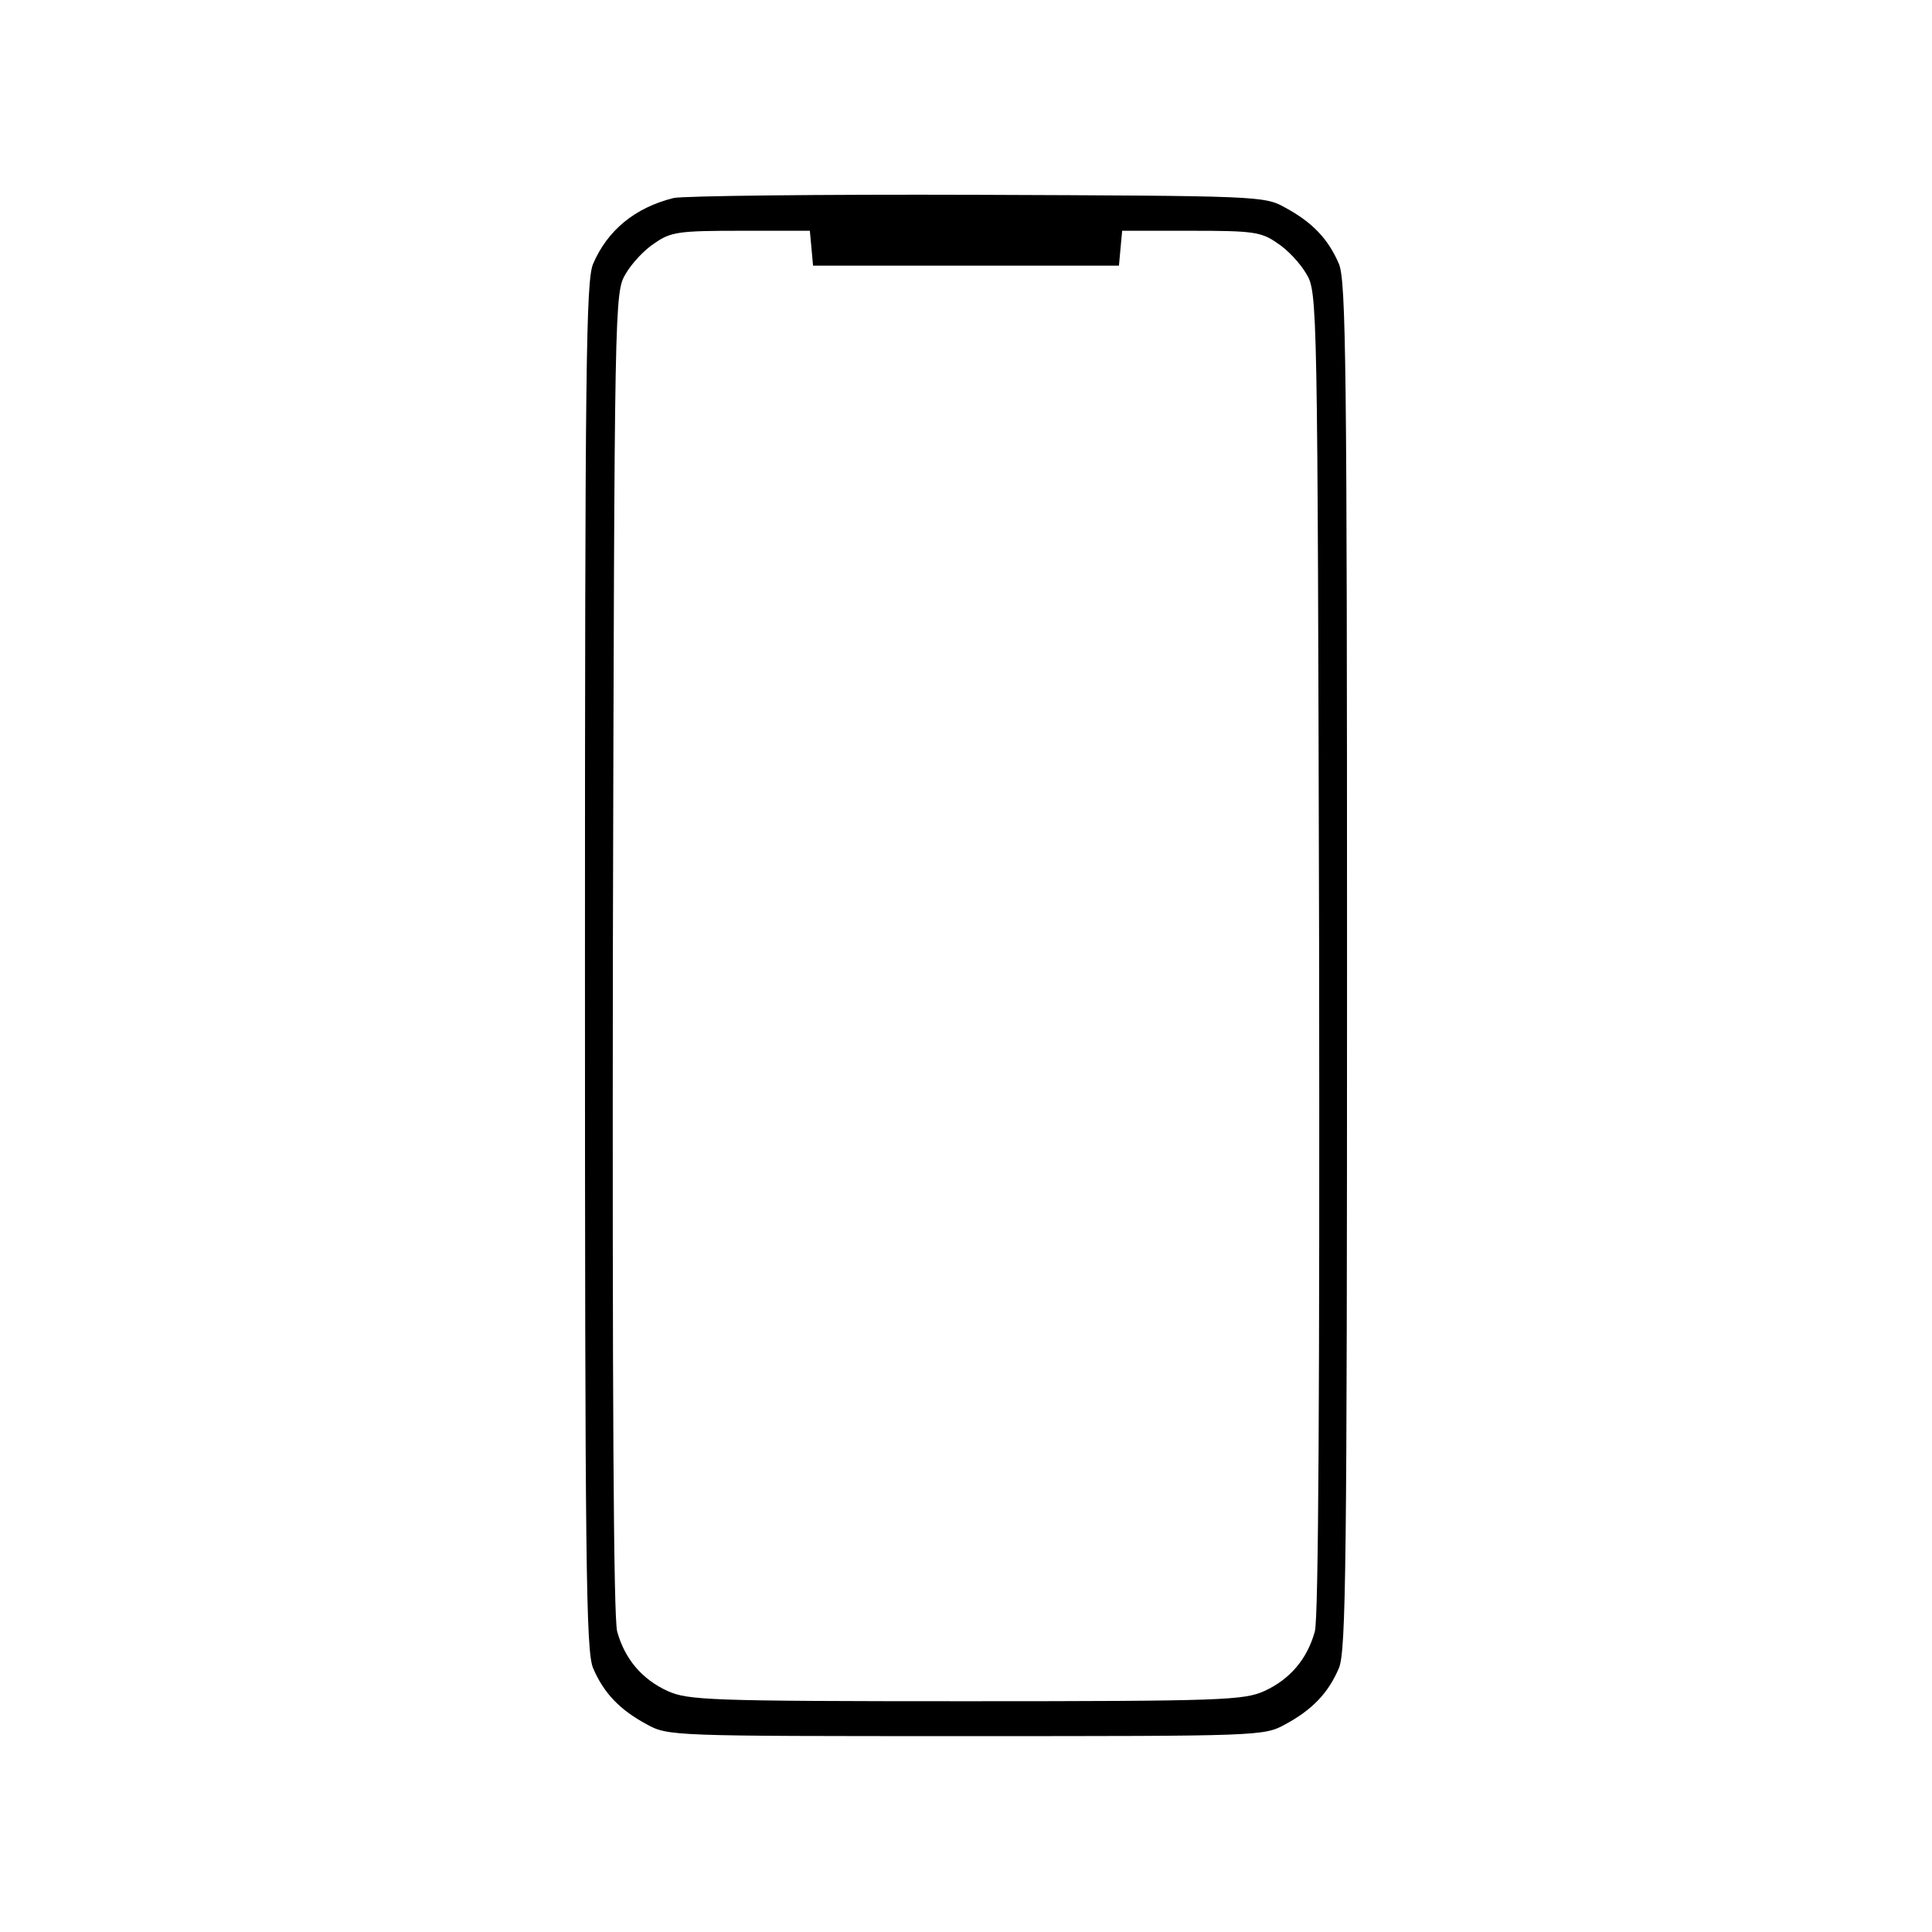 <?xml version="1.0" standalone="no"?>
<!DOCTYPE svg PUBLIC "-//W3C//DTD SVG 20010904//EN"
 "http://www.w3.org/TR/2001/REC-SVG-20010904/DTD/svg10.dtd">
<svg version="1.0" xmlns="http://www.w3.org/2000/svg"
 width="360pt" height="360pt" viewBox="0 0 360 360"
 preserveAspectRatio="xMidYMid meet">

<g transform="translate(0,360) scale(0.1,-0.1)"
fill="#000000" stroke="none">
<path d="M1255 3231 c-72 -18 -123 -60 -150 -123 -13 -33 -15 -184 -15 -1308
0 -1124 2 -1275 15 -1308 20 -47 50 -78 100 -105 40 -22 46 -22 595 -22 549 0
555 0 595 22 50 27 80 58 100 105 13 33 15 184 15 1308 0 1124 -2 1275 -15
1308 -20 47 -50 78 -100 105 -39 22 -48 22 -575 24 -294 1 -548 -2 -565 -6z
m257 -93 l3 -33 285 0 285 0 3 33 3 32 128 0 c116 0 131 -2 161 -23 19 -12 43
-38 54 -57 21 -35 21 -45 24 -1263 1 -811 -1 -1242 -8 -1267 -14 -51 -46 -89
-94 -111 -38 -17 -76 -19 -556 -19 -480 0 -518 2 -556 19 -48 22 -80 60 -94
111 -7 25 -9 456 -8 1267 3 1218 3 1228 24 1263 11 19 35 45 54 57 30 21 45
23 161 23 l128 0 3 -32z"/>
</g>
</svg>

